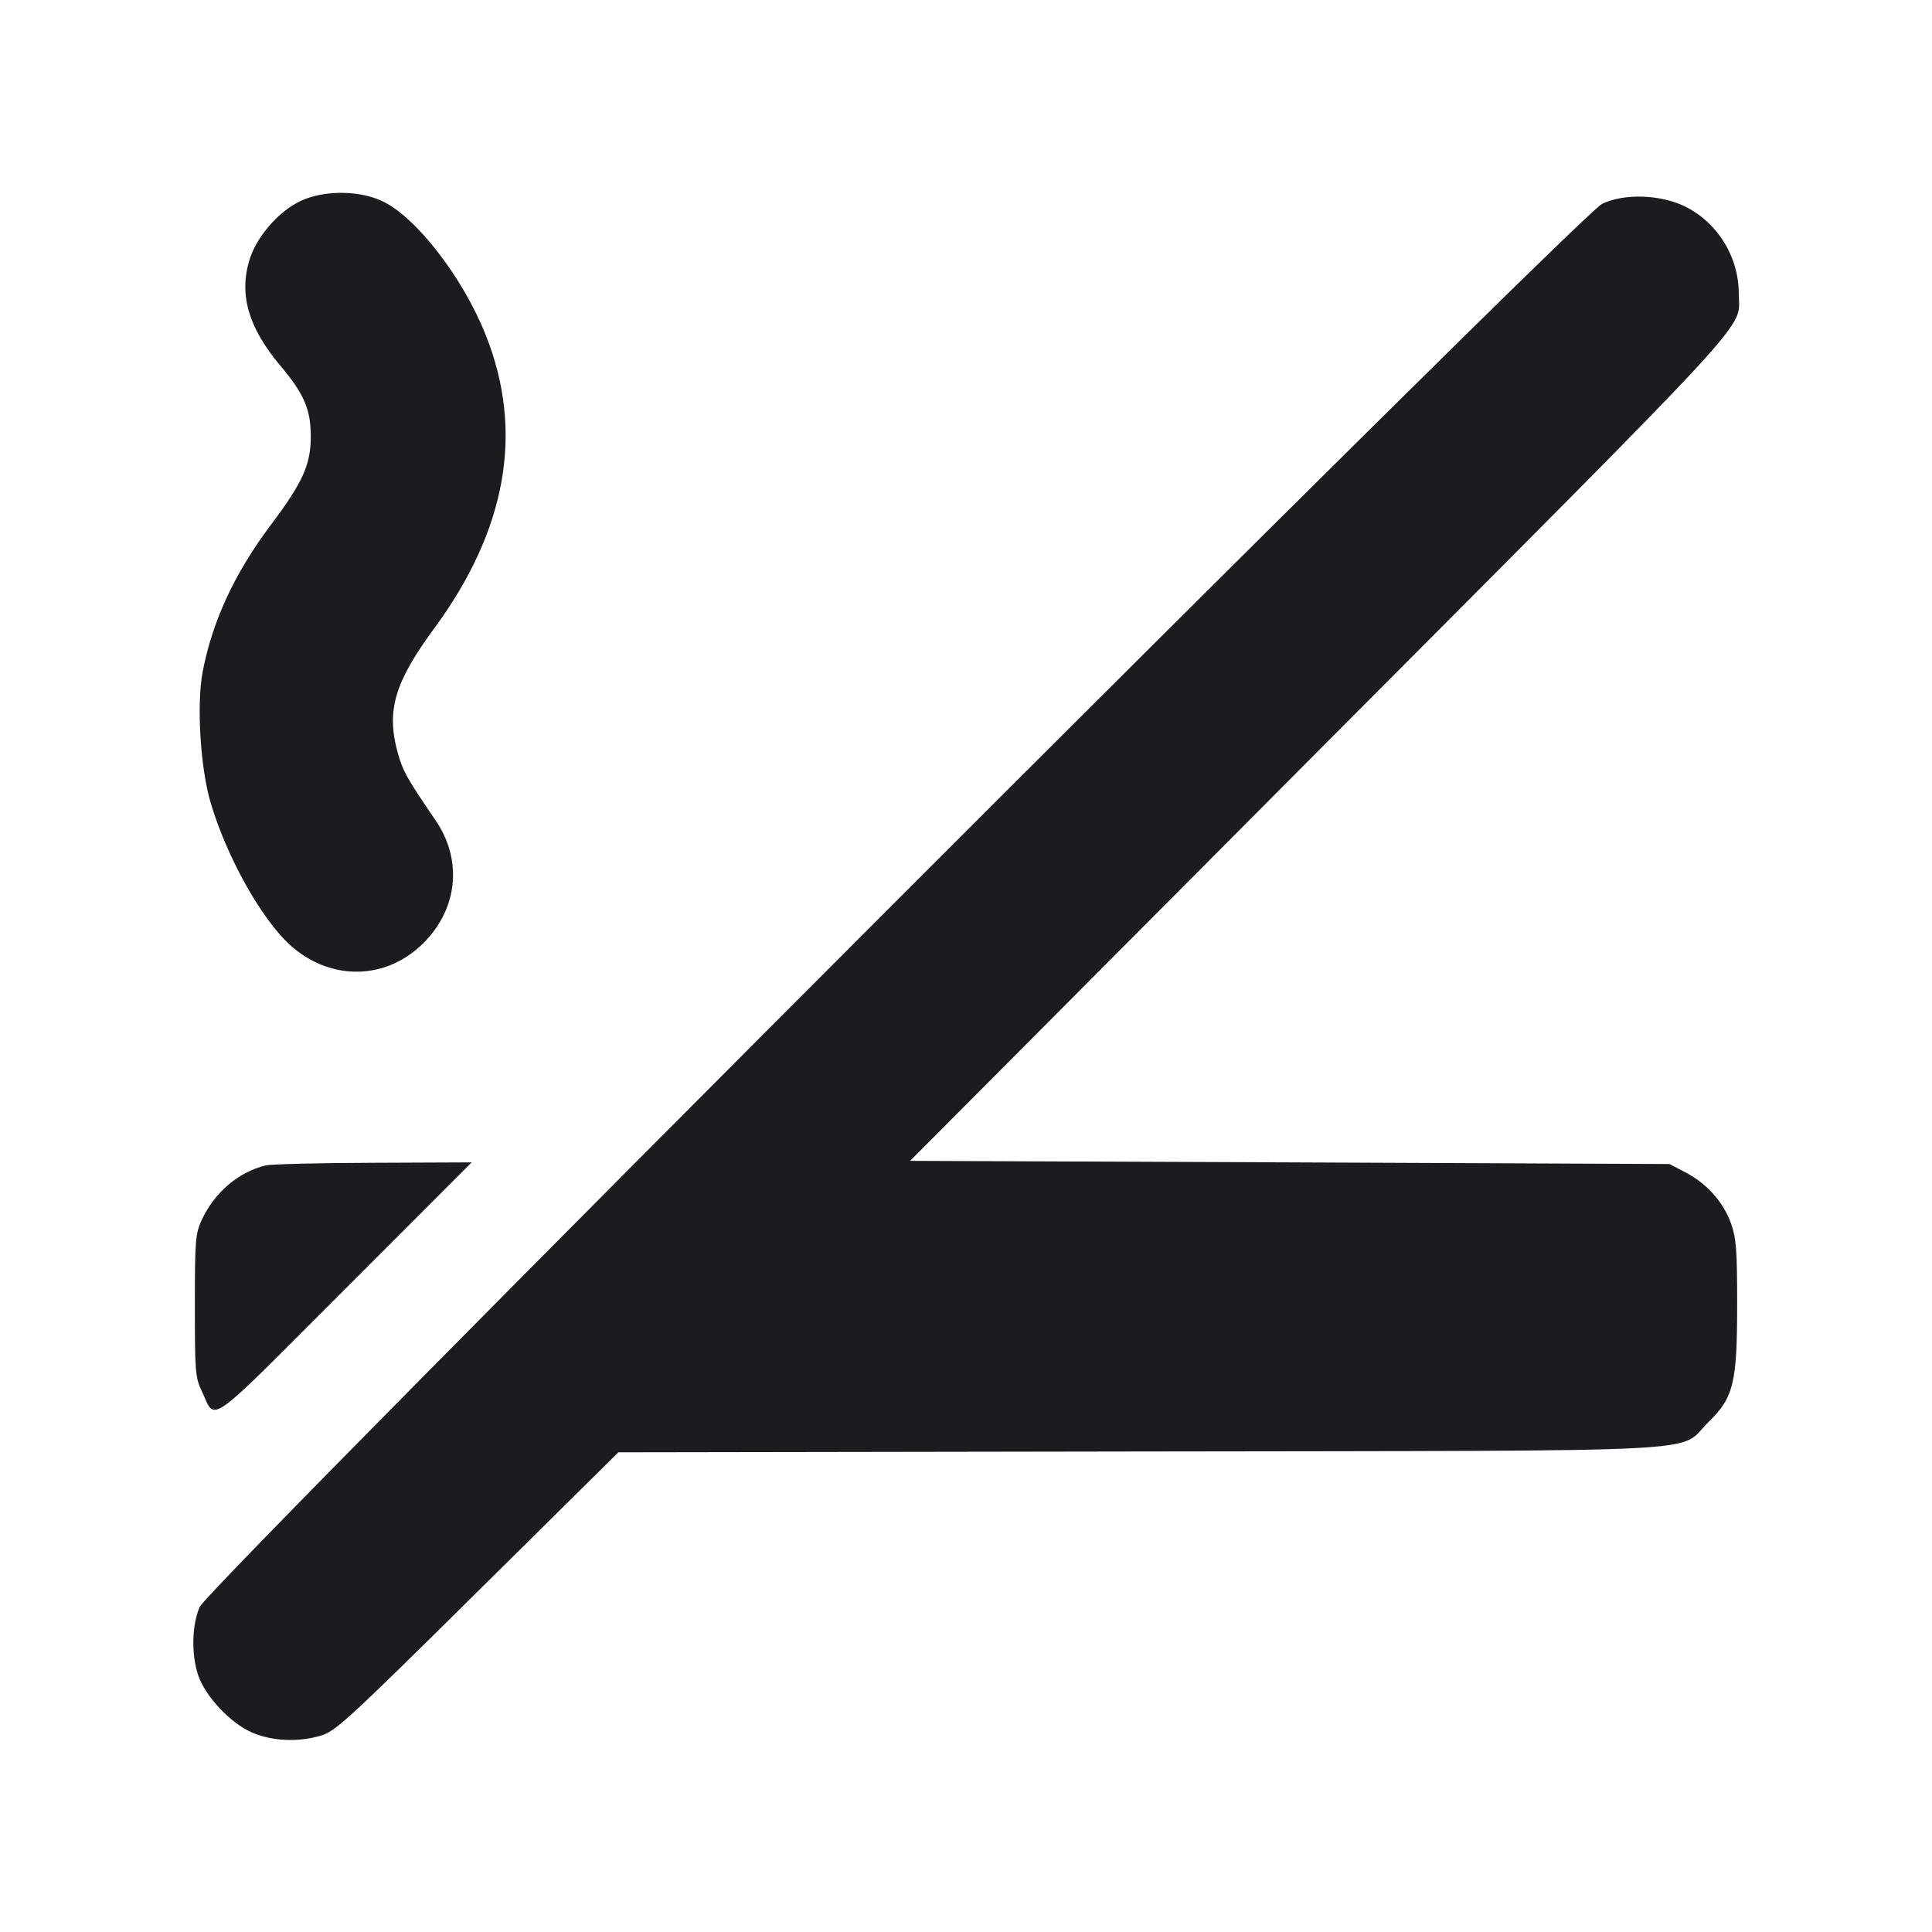 <svg width="14" height="14" viewBox="0 0 14 14" fill="none" xmlns="http://www.w3.org/2000/svg"><path d="M2.181 1.455 C 2.022 1.529,1.862 1.711,1.809 1.879 C 1.730 2.132,1.799 2.373,2.030 2.648 C 2.203 2.853,2.252 2.966,2.252 3.162 C 2.252 3.367,2.194 3.496,1.963 3.803 C 1.699 4.155,1.538 4.502,1.468 4.871 C 1.424 5.107,1.452 5.569,1.527 5.819 C 1.644 6.212,1.894 6.659,2.102 6.848 C 2.384 7.102,2.771 7.106,3.043 6.858 C 3.315 6.609,3.360 6.242,3.156 5.944 C 2.947 5.638,2.918 5.587,2.880 5.447 C 2.799 5.147,2.861 4.941,3.147 4.553 C 3.673 3.837,3.798 3.126,3.520 2.428 C 3.354 2.010,3.014 1.571,2.769 1.457 C 2.601 1.378,2.347 1.378,2.181 1.455 M11.608 1.478 C 11.439 1.561,1.518 11.487,1.448 11.643 C 1.390 11.773,1.385 11.989,1.437 12.142 C 1.489 12.294,1.671 12.487,1.825 12.554 C 1.971 12.617,2.156 12.626,2.322 12.578 C 2.430 12.547,2.512 12.472,3.459 11.535 L 4.481 10.524 8.254 10.518 C 12.550 10.511,12.147 10.532,12.381 10.304 C 12.563 10.126,12.588 10.023,12.588 9.450 C 12.588 9.065,12.582 8.976,12.545 8.869 C 12.490 8.714,12.372 8.579,12.216 8.497 L 12.098 8.435 9.346 8.423 L 6.595 8.412 9.569 5.425 C 12.804 2.177,12.600 2.399,12.600 2.129 C 12.600 1.865,12.451 1.619,12.218 1.500 C 12.040 1.409,11.769 1.399,11.608 1.478 M1.925 8.445 C 1.726 8.494,1.554 8.641,1.461 8.842 C 1.416 8.940,1.412 8.989,1.412 9.462 C 1.412 9.938,1.415 9.983,1.462 10.080 C 1.567 10.302,1.473 10.369,2.497 9.345 L 3.418 8.423 2.707 8.426 C 2.315 8.427,1.964 8.436,1.925 8.445 " fill="#1A1C1F" stroke="none" fill-rule="evenodd"></path></svg>